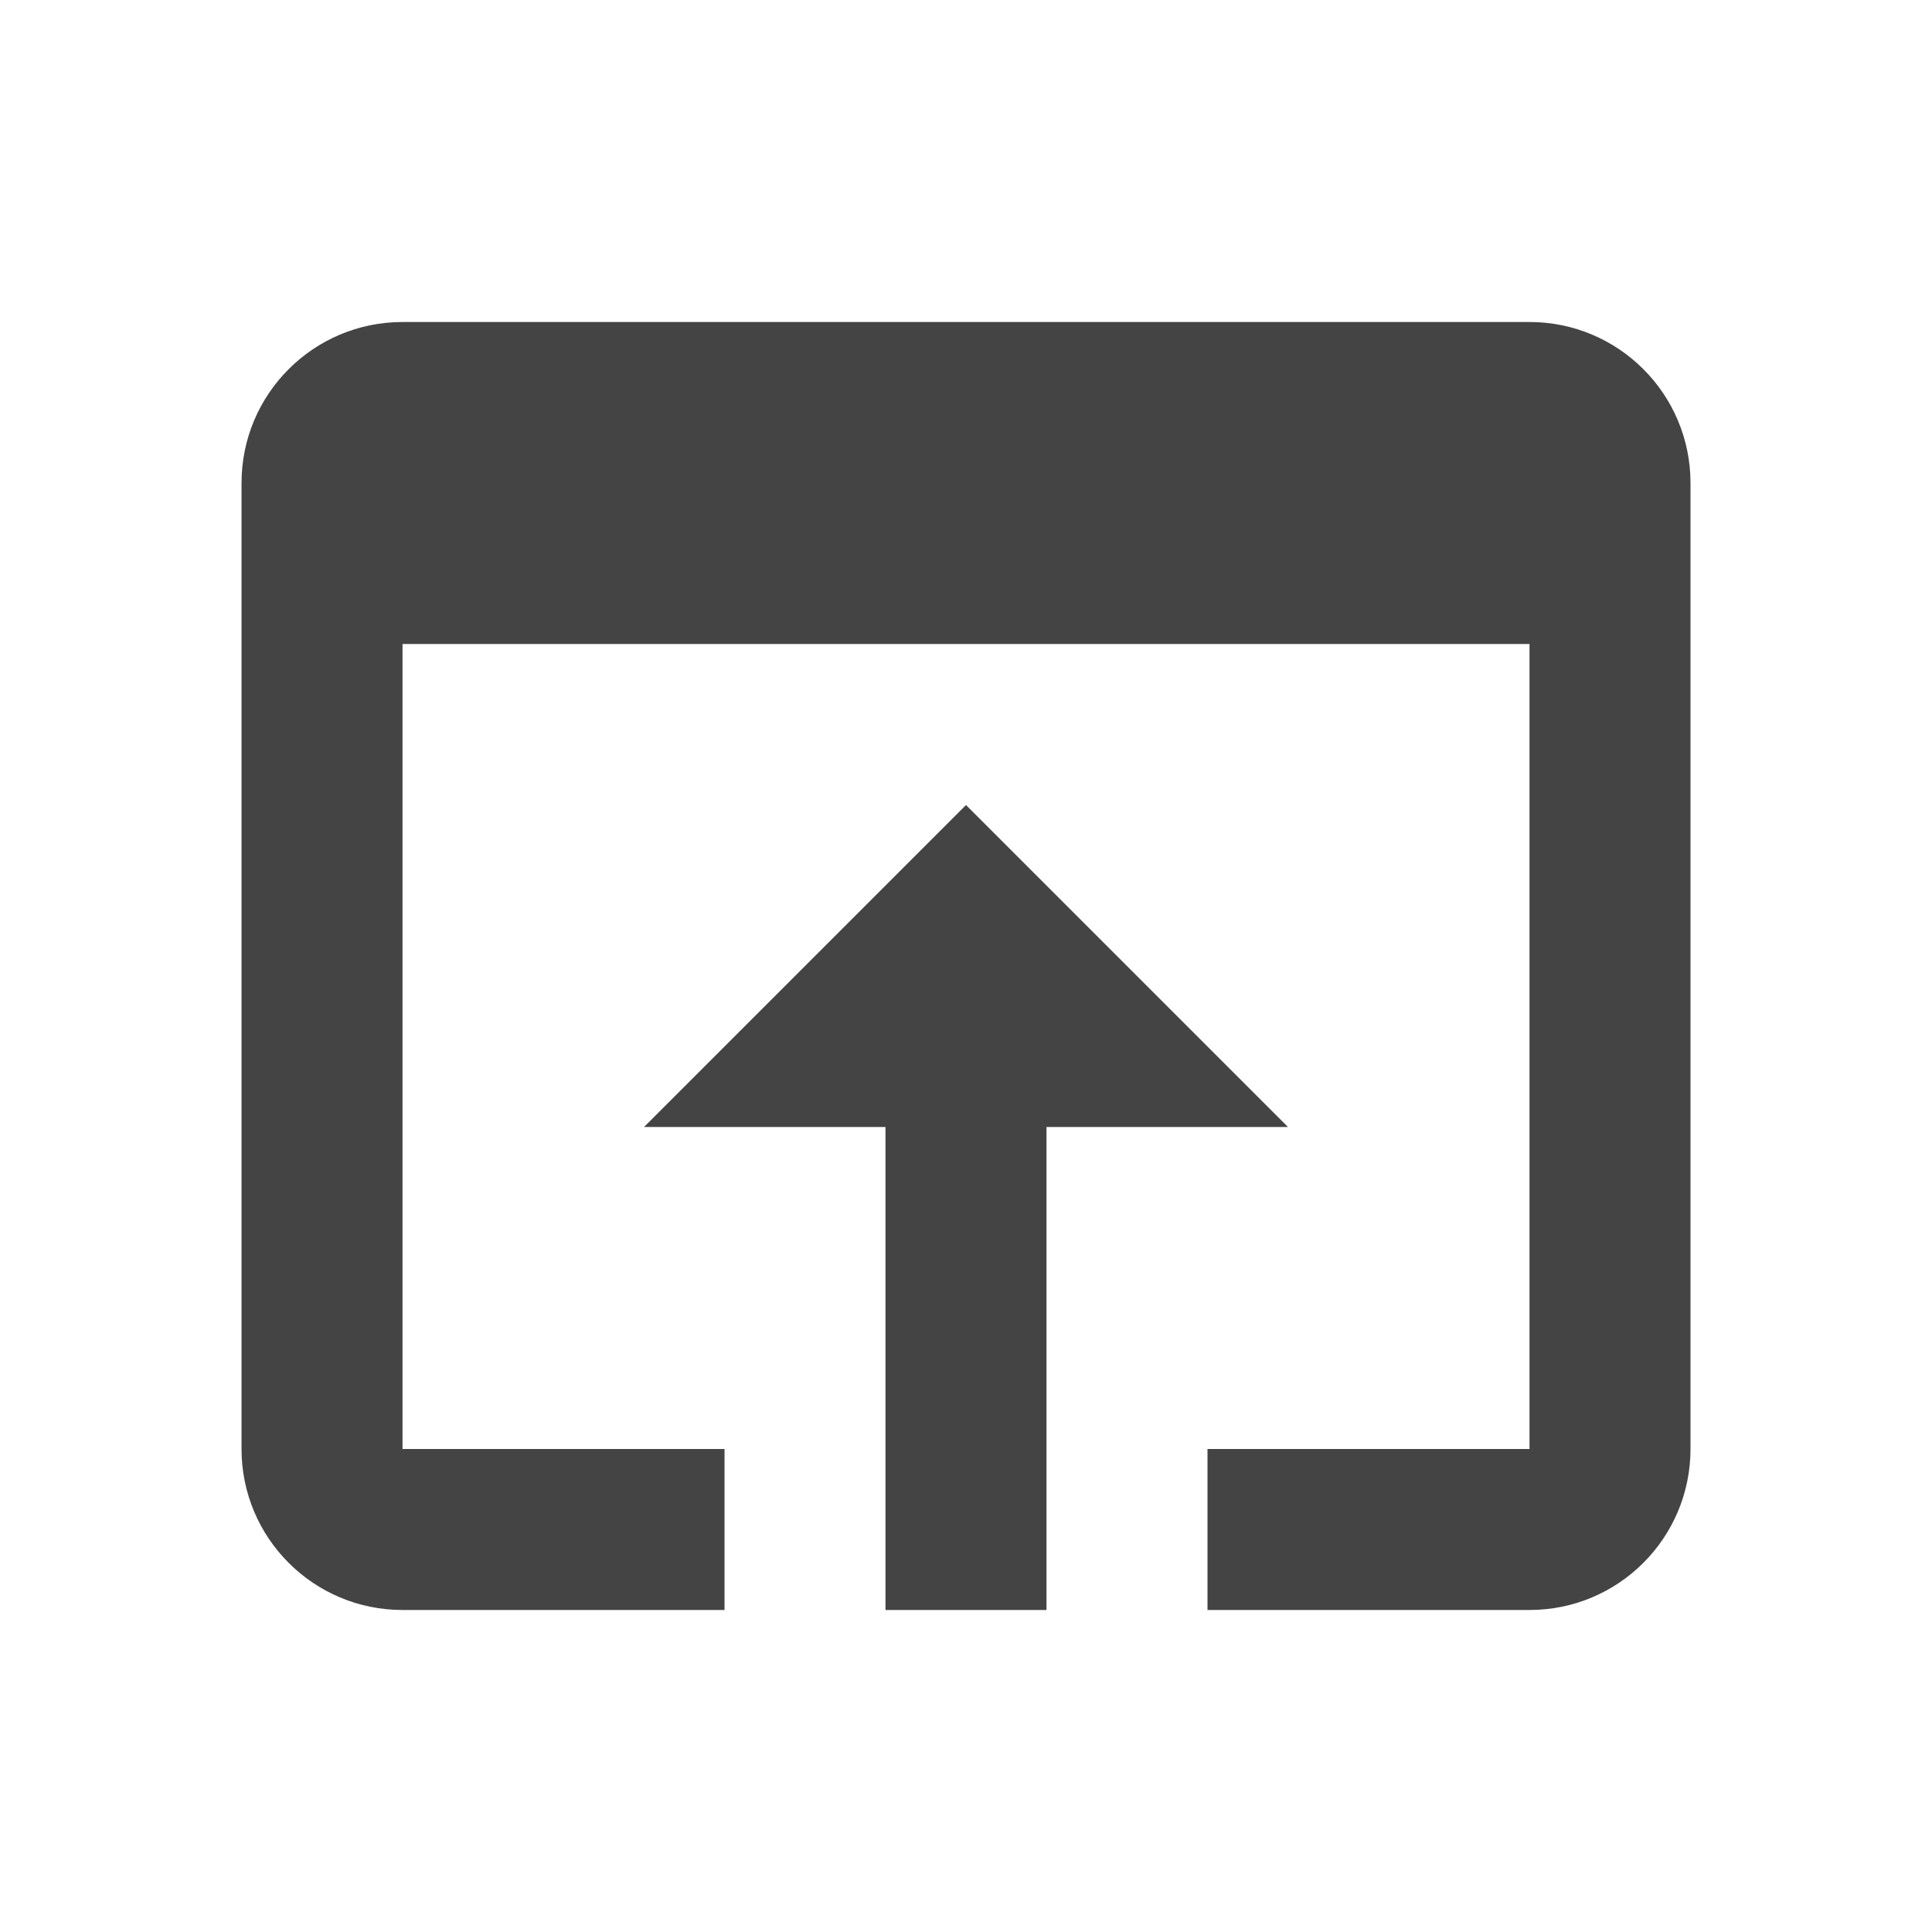 <?xml version="1.0" encoding="utf-8"?>
<!-- Generated by IcoMoon.io -->
<!DOCTYPE svg PUBLIC "-//W3C//DTD SVG 1.1//EN" "http://www.w3.org/Graphics/SVG/1.1/DTD/svg11.dtd">
<svg version="1.1" xmlns="http://www.w3.org/2000/svg" xmlns:xlink="http://www.w3.org/1999/xlink" width="64" height="64" viewBox="0 0 64 64">
<path d="M50.667 10.667h-37.333c-2.947 0-5.333 2.387-5.333 5.333v32c0 2.947 2.387 5.333 5.333 5.333h10.667v-5.333h-10.667v-26.667h37.333v26.667h-10.667v5.333h10.667c2.947 0 5.333-2.387 5.333-5.333v-32c0-2.947-2.387-5.333-5.333-5.333zM32 26.667l-10.667 10.667h8v16h5.333v-16h8l-10.667-10.667z" fill="#444444"></path>
</svg>
